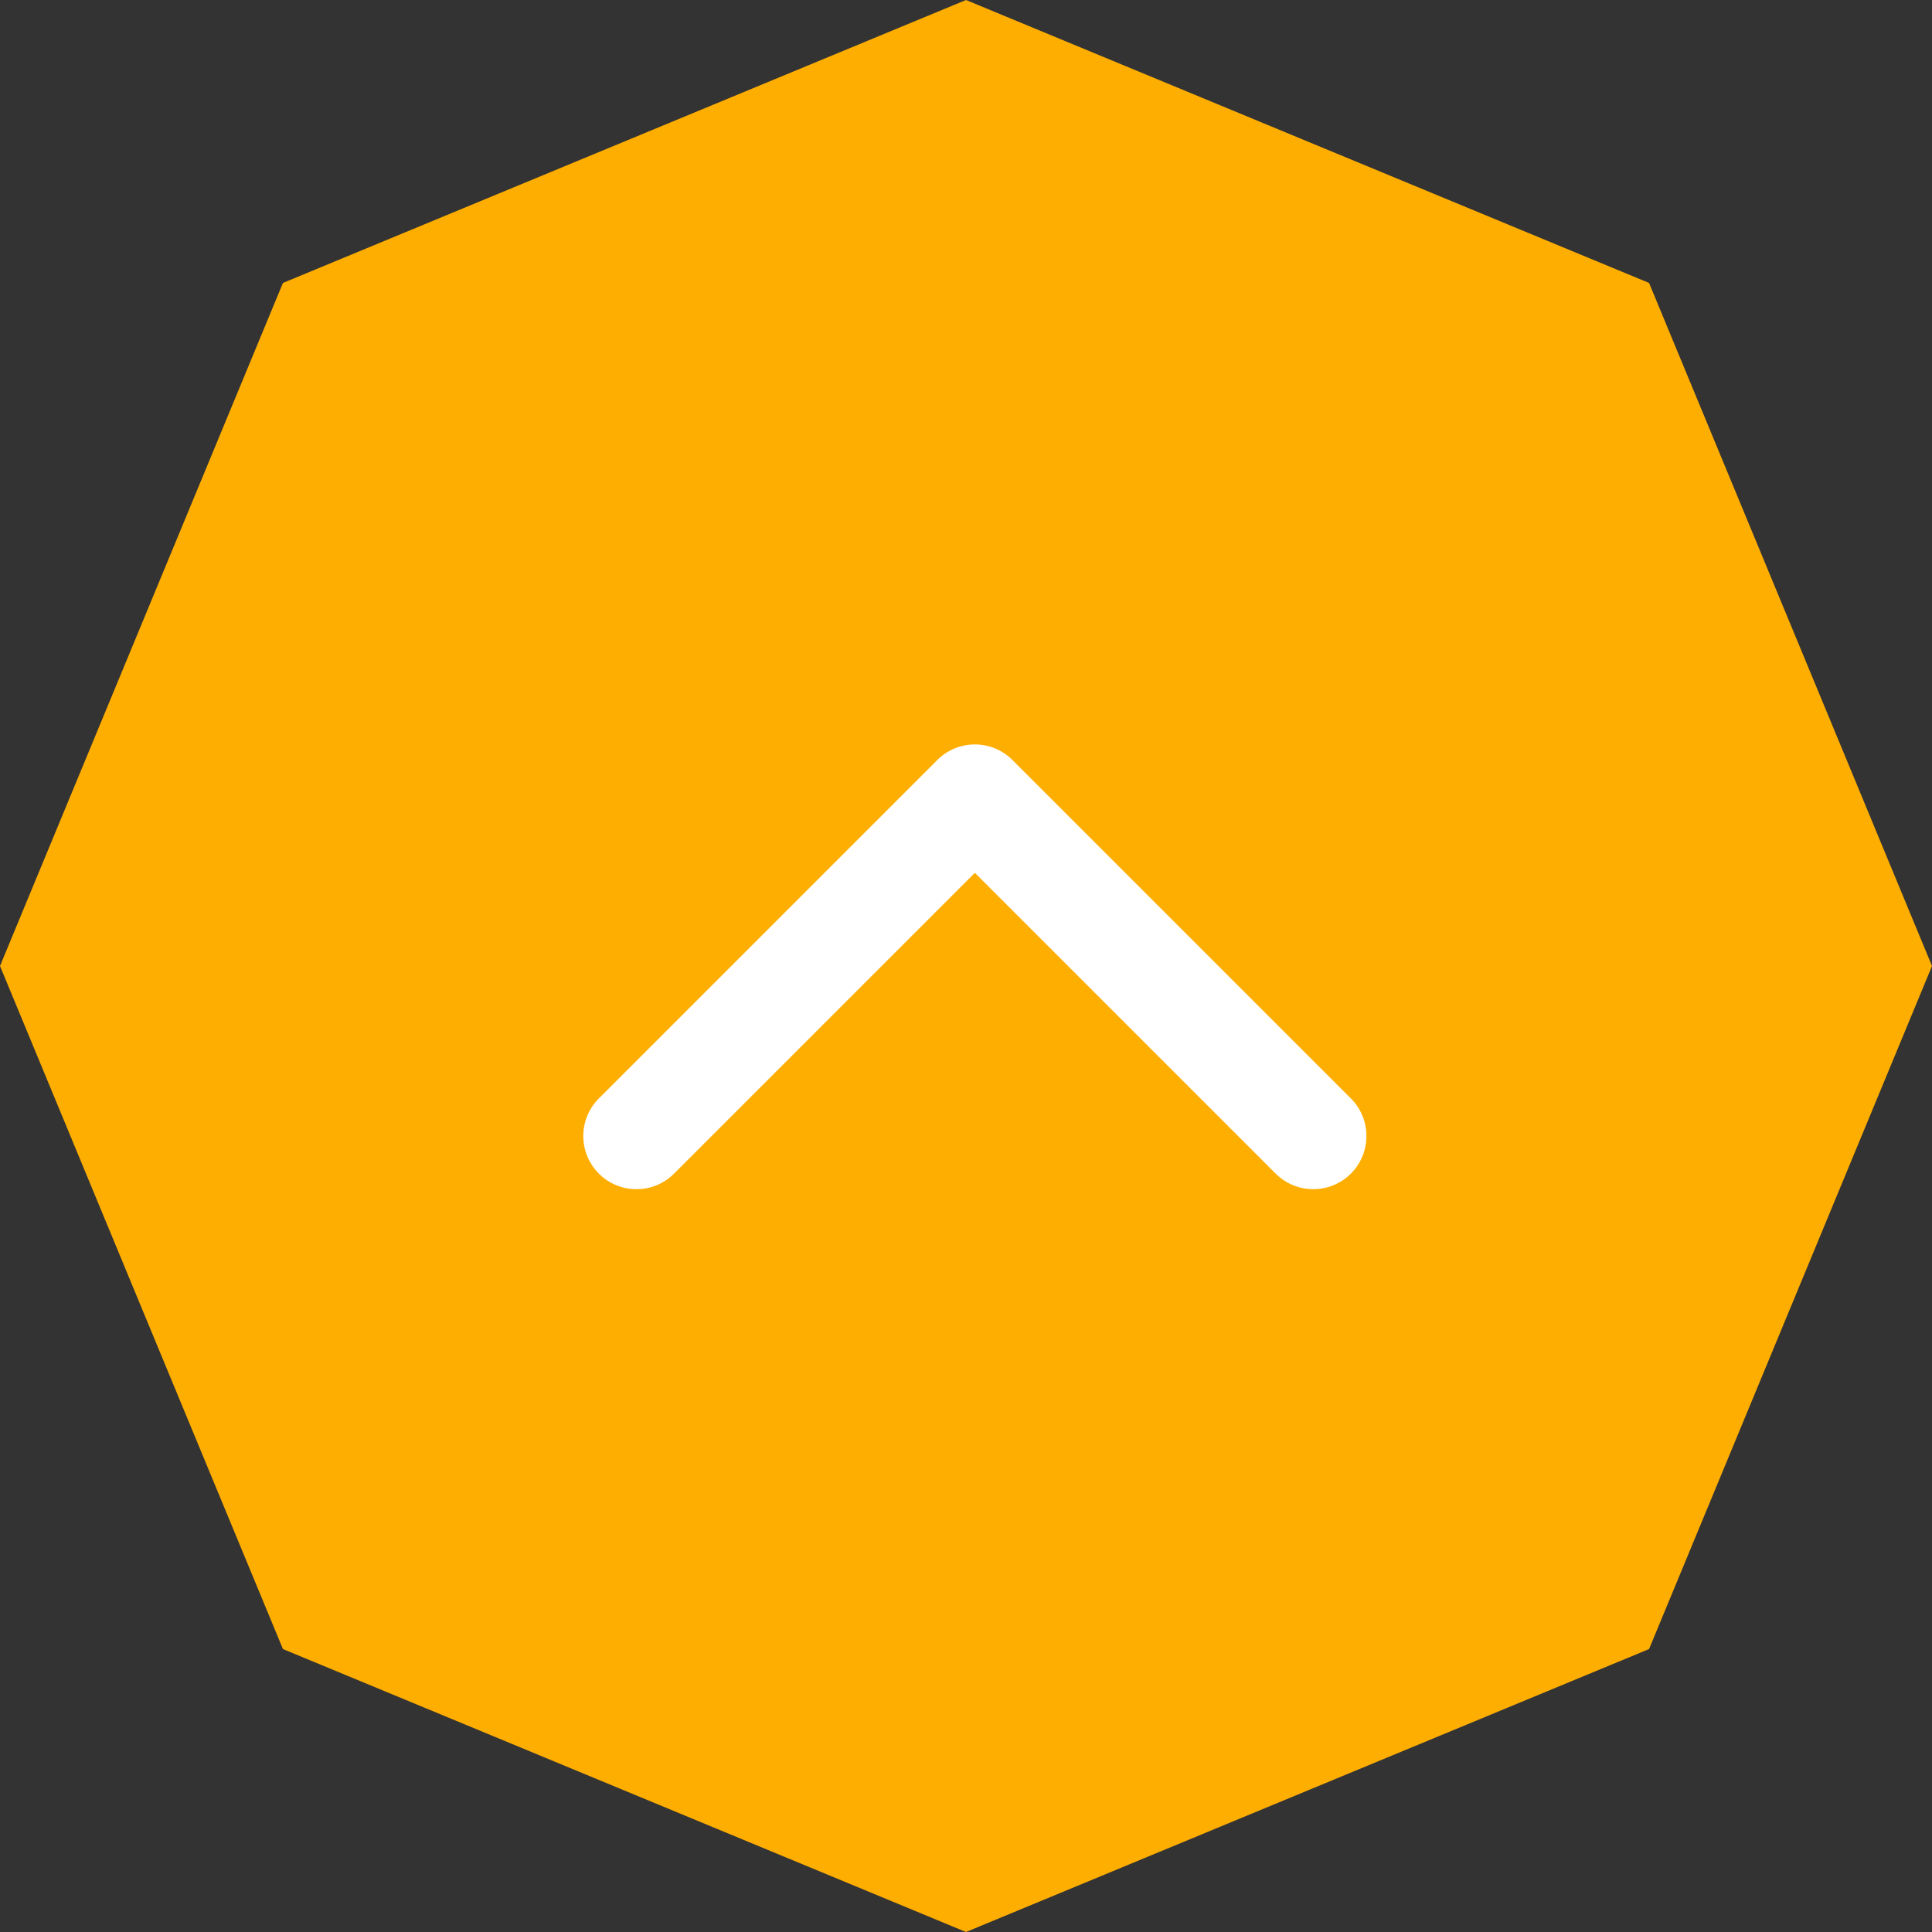 <svg width="109" height="109" viewBox="0 0 109 109" fill="none" xmlns="http://www.w3.org/2000/svg">
<rect x="0" y="0" width="109" height="109" fill="#333333" stroke="none"/>
<path d="M54.5 0L93.037 15.963L109 54.5L93.037 93.037L54.5 109L15.963 93.037L0 54.5L15.963 15.963L54.5 0Z" fill="#FEAE01"/>
<path d="M57.121 42.879C55.95 41.707 54.05 41.707 52.879 42.879L33.787 61.971C32.615 63.142 32.615 65.042 33.787 66.213C34.958 67.385 36.858 67.385 38.029 66.213L55 49.243L71.971 66.213C73.142 67.385 75.042 67.385 76.213 66.213C77.385 65.042 77.385 63.142 76.213 61.971L57.121 42.879ZM55 46L58 46L58 45L55 45L52 45L52 46L55 46Z" fill="white"/>
</svg>
